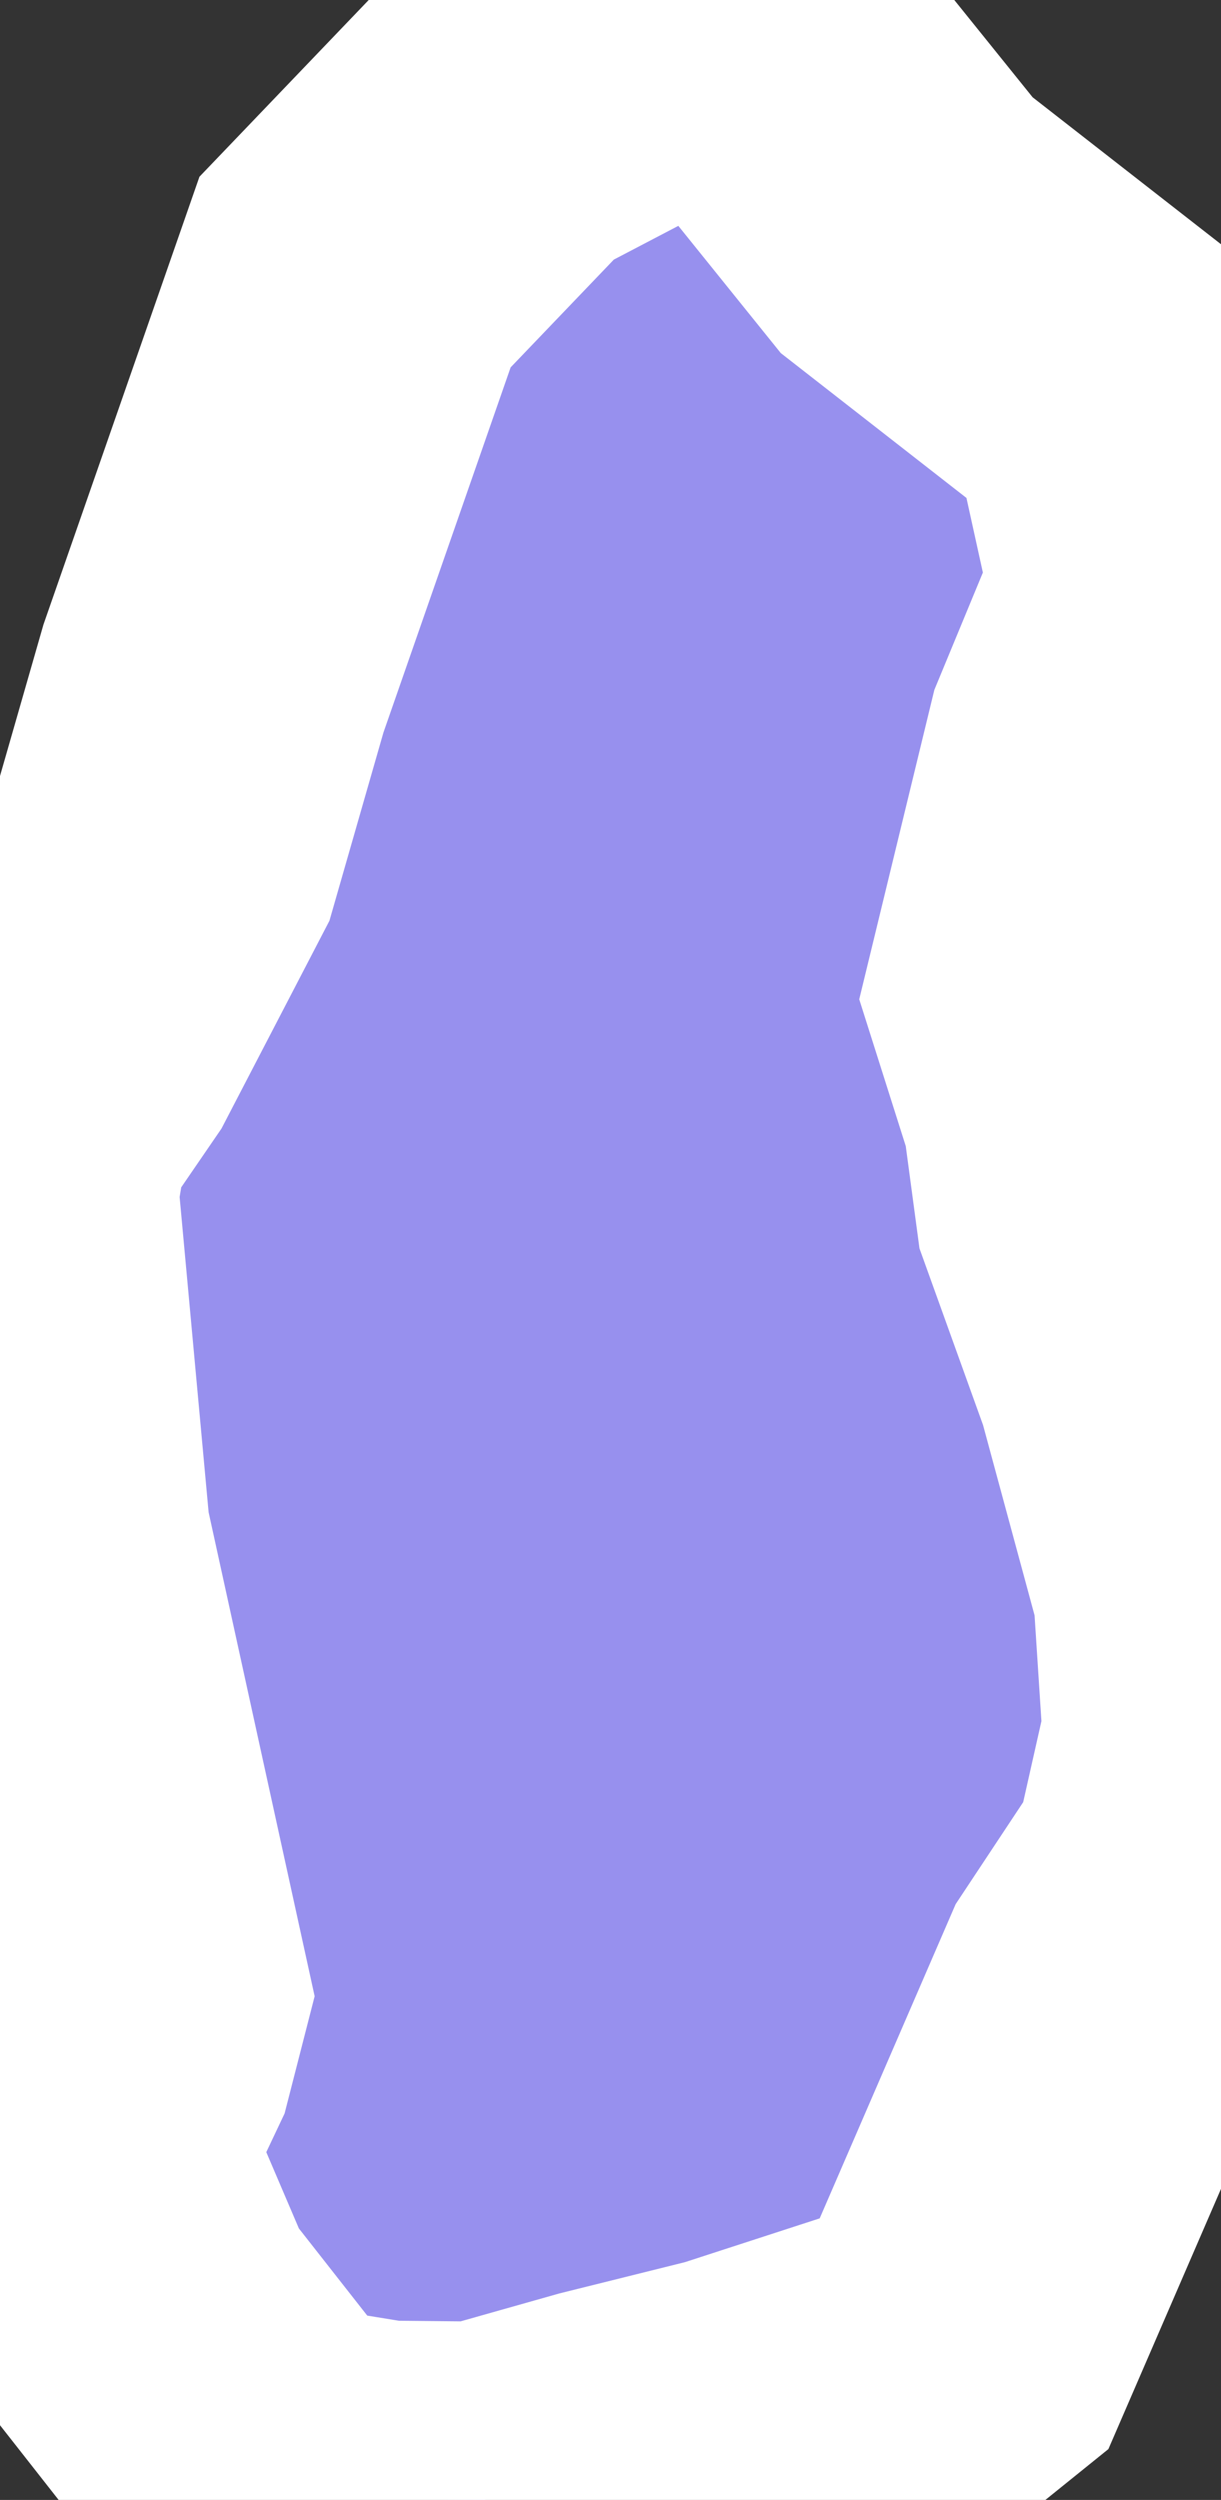 <svg xmlns="http://www.w3.org/2000/svg" viewBox="617.338 387.307 2.397 4.907" width="2.397" height="4.907">
            <rect x="617.338" y="387.307" width="2.397" height="4.907" fill="#333333" stroke="none"/>
            <path 
                d="m 618.779,392.084 -0.253,0.063 -0.237,0.067 -0.198,-0.002 -0.16,-0.026 -0.106,-0.065 -0.204,-0.26 -0.144,-0.337 0.089,-0.188 0.03,-0.117 -0.195,-0.89 -0.063,-0.685 0.023,-0.14 0.111,-0.162 0.186,-0.358 0.099,-0.345 0.278,-0.798 0.295,-0.308 0.432,-0.226 0.356,0.442 0.432,0.337 0.083,0.377 -0.127,0.307 -0.118,0.486 0.071,0.224 0.026,0.194 0.117,0.325 0.114,0.421 0.019,0.293 -0.061,0.271 -0.151,0.228 -0.296,0.684 -0.088,0.071 z" 
                fill="rgb(151, 144, 238)" 
                stroke="white" 
                stroke-width=".7px"
                title="Qatar" 
                id="QA" 
            />
        </svg>